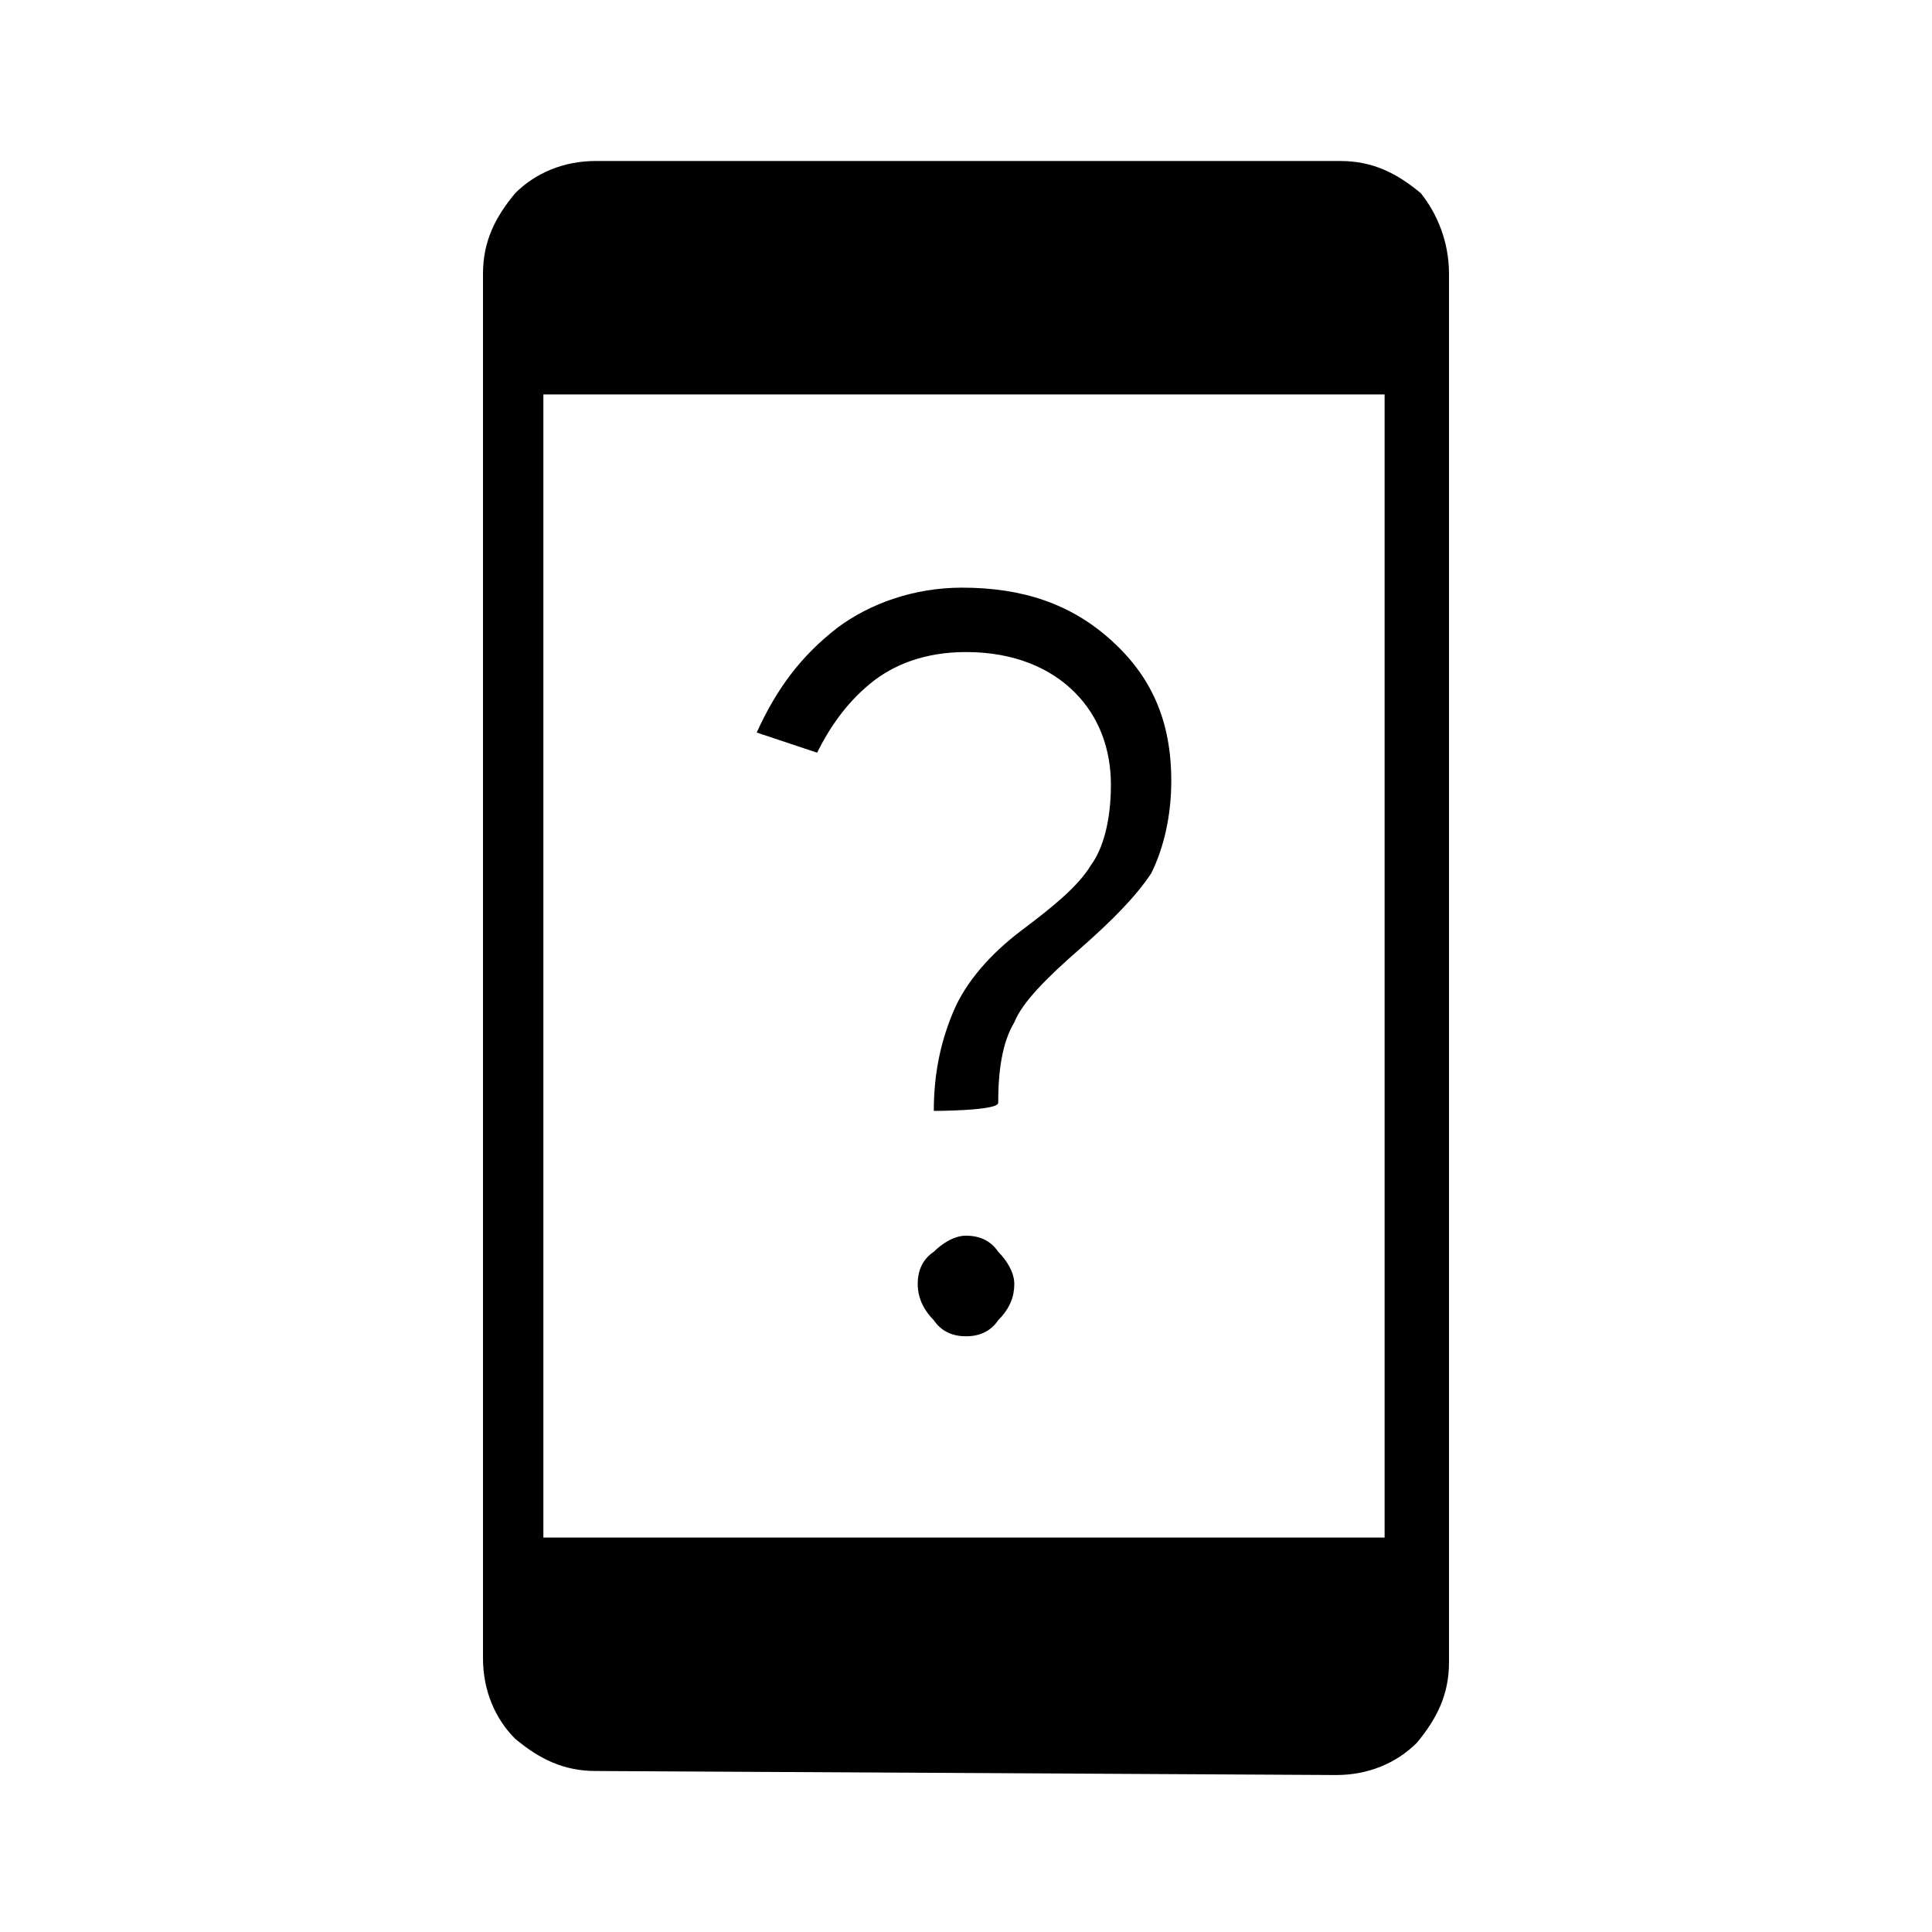 <?xml version="1.0" encoding="utf-8"?>
<!-- Generator: Adobe Illustrator 26.3.1, SVG Export Plug-In . SVG Version: 6.00 Build 0)  -->
<svg version="1.1" id="Слой_1" xmlns="http://www.w3.org/2000/svg" xmlns:xlink="http://www.w3.org/1999/xlink" x="0px" y="0px"
	 viewBox="0 0 48 48" style="enable-background:new 0 0 48 48;" xml:space="preserve">
<path d="M24,33.2c-0.3,0-0.6-0.1-0.8-0.4c-0.2-0.2-0.4-0.5-0.4-0.9c0-0.3,0.1-0.6,0.4-0.8c0.2-0.2,0.5-0.4,0.8-0.4s0.6,0.1,0.8,0.4
	c0.2,0.2,0.4,0.5,0.4,0.8c0,0.3-0.1,0.6-0.4,0.9C24.6,33.1,24.3,33.2,24,33.2z M23.2,27.6c0-1,0.2-1.8,0.5-2.5s0.9-1.4,1.7-2
	c0.8-0.6,1.4-1.1,1.7-1.6c0.3-0.4,0.5-1.1,0.5-2s-0.3-1.7-0.9-2.3c-0.6-0.6-1.5-1-2.7-1c-1,0-1.8,0.3-2.4,0.8s-1,1.1-1.3,1.7
	l-1.5-0.5c0.5-1.1,1.1-1.9,2-2.6c0.8-0.6,1.9-1,3.1-1c1.5,0,2.7,0.4,3.7,1.3s1.5,2,1.5,3.5c0,0.9-0.2,1.7-0.5,2.3
	c-0.4,0.6-1,1.2-1.8,1.9c-0.8,0.7-1.4,1.3-1.6,1.8c-0.3,0.5-0.4,1.2-0.4,2C24.8,27.6,23.2,27.6,23.2,27.6z M14.8,44
	c-0.8,0-1.4-0.3-2-0.8c-0.5-0.5-0.8-1.2-0.8-2V6.8c0-0.8,0.3-1.4,0.8-2C13.3,4.3,14,4,14.8,4h18.5c0.8,0,1.4,0.3,2,0.8
	C35.7,5.3,36,6,36,6.8v34.5c0,0.8-0.3,1.4-0.8,2c-0.5,0.5-1.2,0.8-2,0.8L14.8,44L14.8,44z M13.5,38.2h20.9V9.8H13.5V38.2z"/>
</svg>
